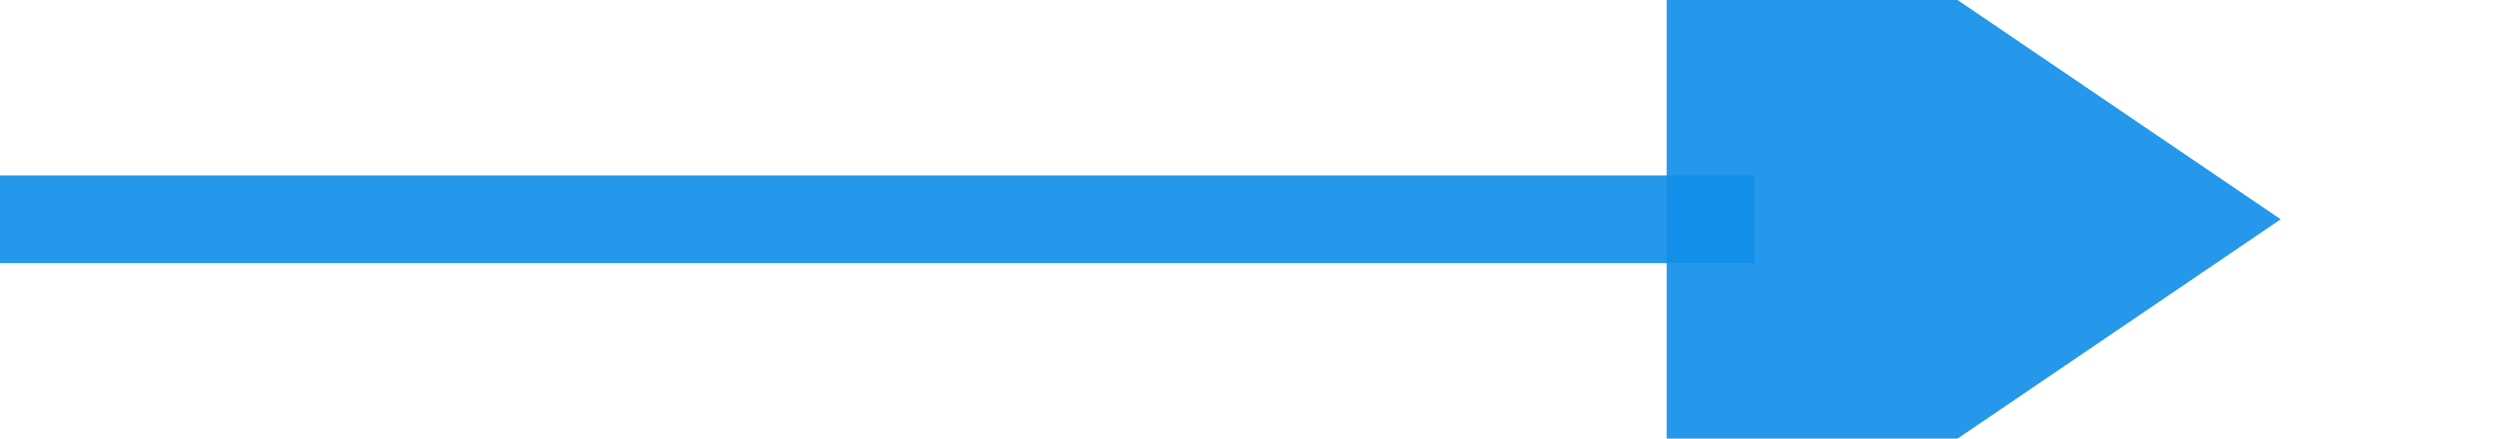 ﻿<?xml version="1.0" encoding="utf-8"?>
<svg version="1.1" xmlns:xlink="http://www.w3.org/1999/xlink" width="57px" height="10px" preserveAspectRatio="xMinYMid meet" viewBox="1570 1053 57 8" xmlns="http://www.w3.org/2000/svg">
  <path d="M 1570 1057  L 1610 1057  " stroke-width="2" stroke-dasharray="0" stroke="rgba(16, 142, 233, 0.91)" fill="none" class="stroke" />
  <path d="M 1608 1066.5  L 1622 1057  L 1608 1047.5  L 1608 1066.5  Z " fill-rule="nonzero" fill="rgba(16, 142, 233, 0.91)" stroke="none" class="fill" />
</svg>